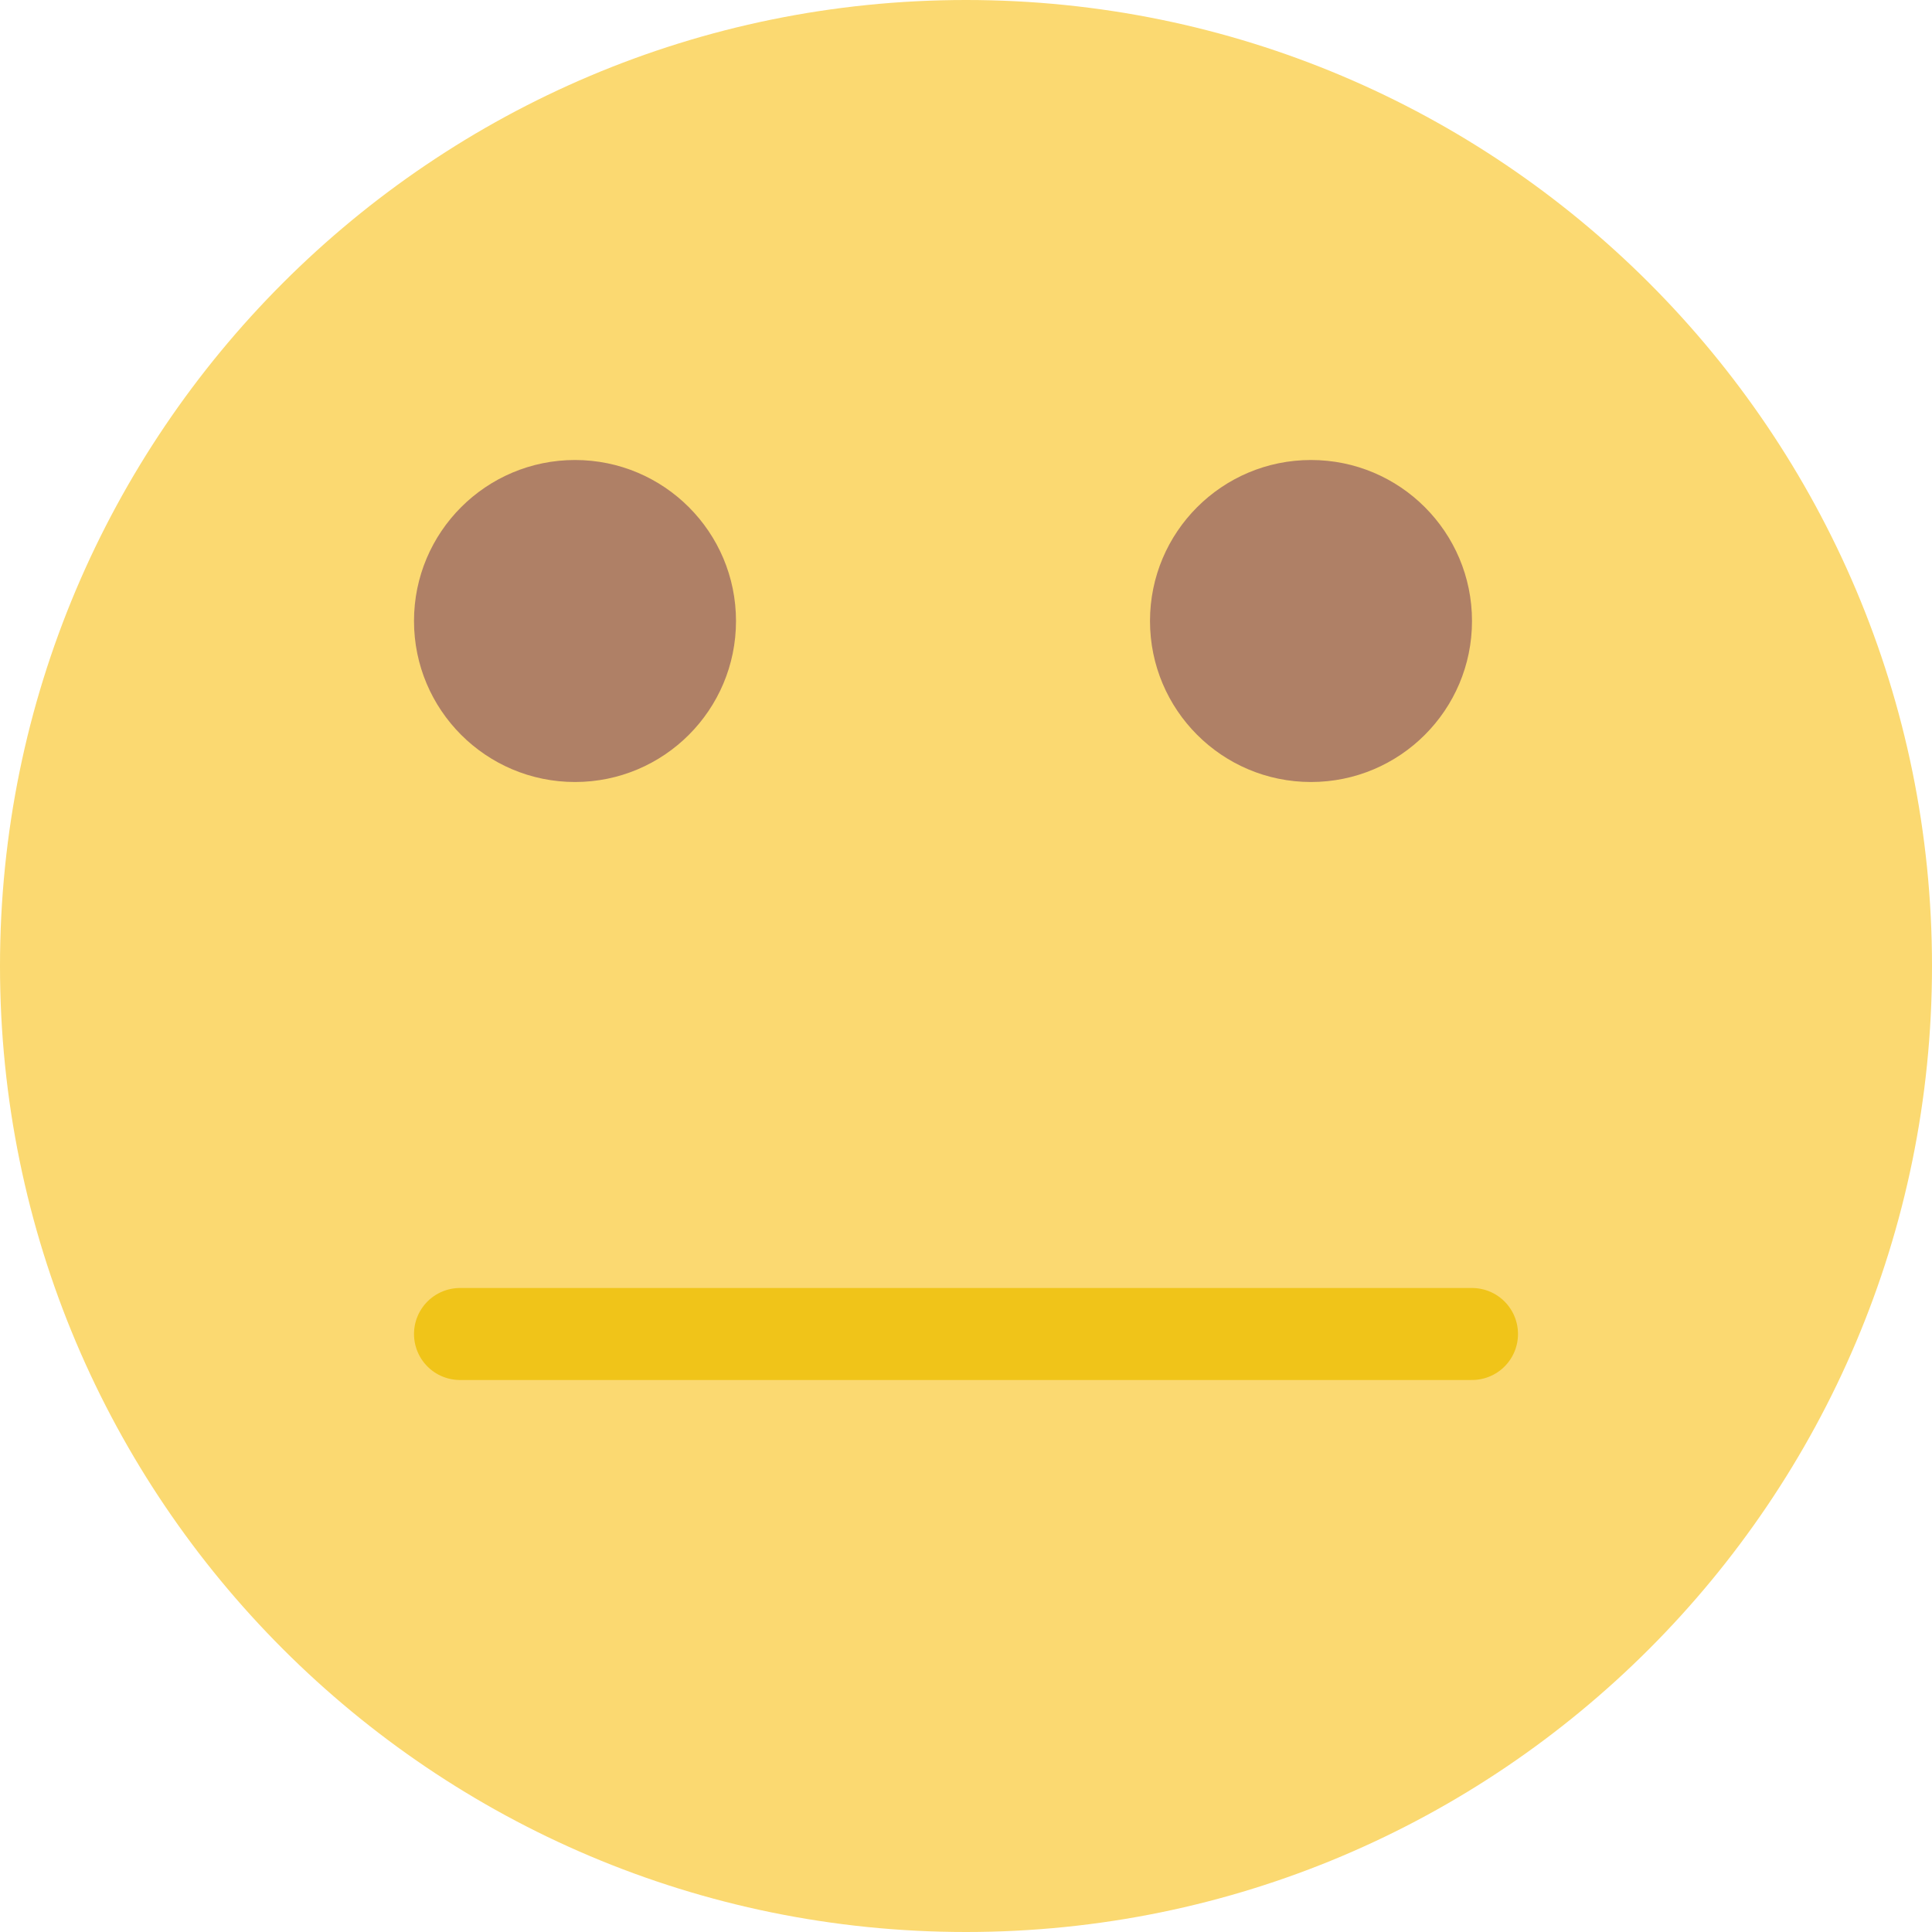 <?xml version="1.0" encoding="UTF-8" standalone="no"?>
<svg width="42px" height="42px" viewBox="0 0 42 42" version="1.1" xmlns="http://www.w3.org/2000/svg" xmlns:xlink="http://www.w3.org/1999/xlink" xmlns:sketch="http://www.bohemiancoding.com/sketch/ns">
    <!-- Generator: Sketch 3.2.2 (9983) - http://www.bohemiancoding.com/sketch -->
    <title>213 - Impassive (Flat)</title>
    <desc>Created with Sketch.</desc>
    <defs></defs>
    <g id="Page-1" stroke="none" stroke-width="1" fill="none" fill-rule="evenodd" sketch:type="MSPage">
        <g id="213---Impassive-(Flat)" sketch:type="MSLayerGroup">
            <path d="M42,21 C42,32.598 32.598,42 21,42 C9.402,42 0,32.598 0,21 C0,9.402 9.402,0 21,0 C32.598,0 42,9.402 42,21" id="Fill-75" fill="#FBD971" sketch:type="MSShapeGroup"></path>
            <path d="M16,13.5 C16,15.433 14.433,17 12.5,17 C10.567,17 9,15.433 9,13.5 C9,11.567 10.567,10 12.5,10 C14.433,10 16,11.567 16,13.5" id="Fill-87" fill="#AF8066" sketch:type="MSShapeGroup"></path>
            <path d="M32,13.5 C32,15.433 30.433,17 28.5,17 C26.567,17 25,15.433 25,13.5 C25,11.567 26.567,10 28.5,10 C30.433,10 32,11.567 32,13.5" id="Fill-88" fill="#AF8066" sketch:type="MSShapeGroup"></path>
            <path d="M10,29 L32,29" id="Stroke-112" stroke="#F0C419" stroke-width="2" stroke-linecap="round" stroke-linejoin="round" sketch:type="MSShapeGroup"></path>
        </g>
    </g>
</svg>